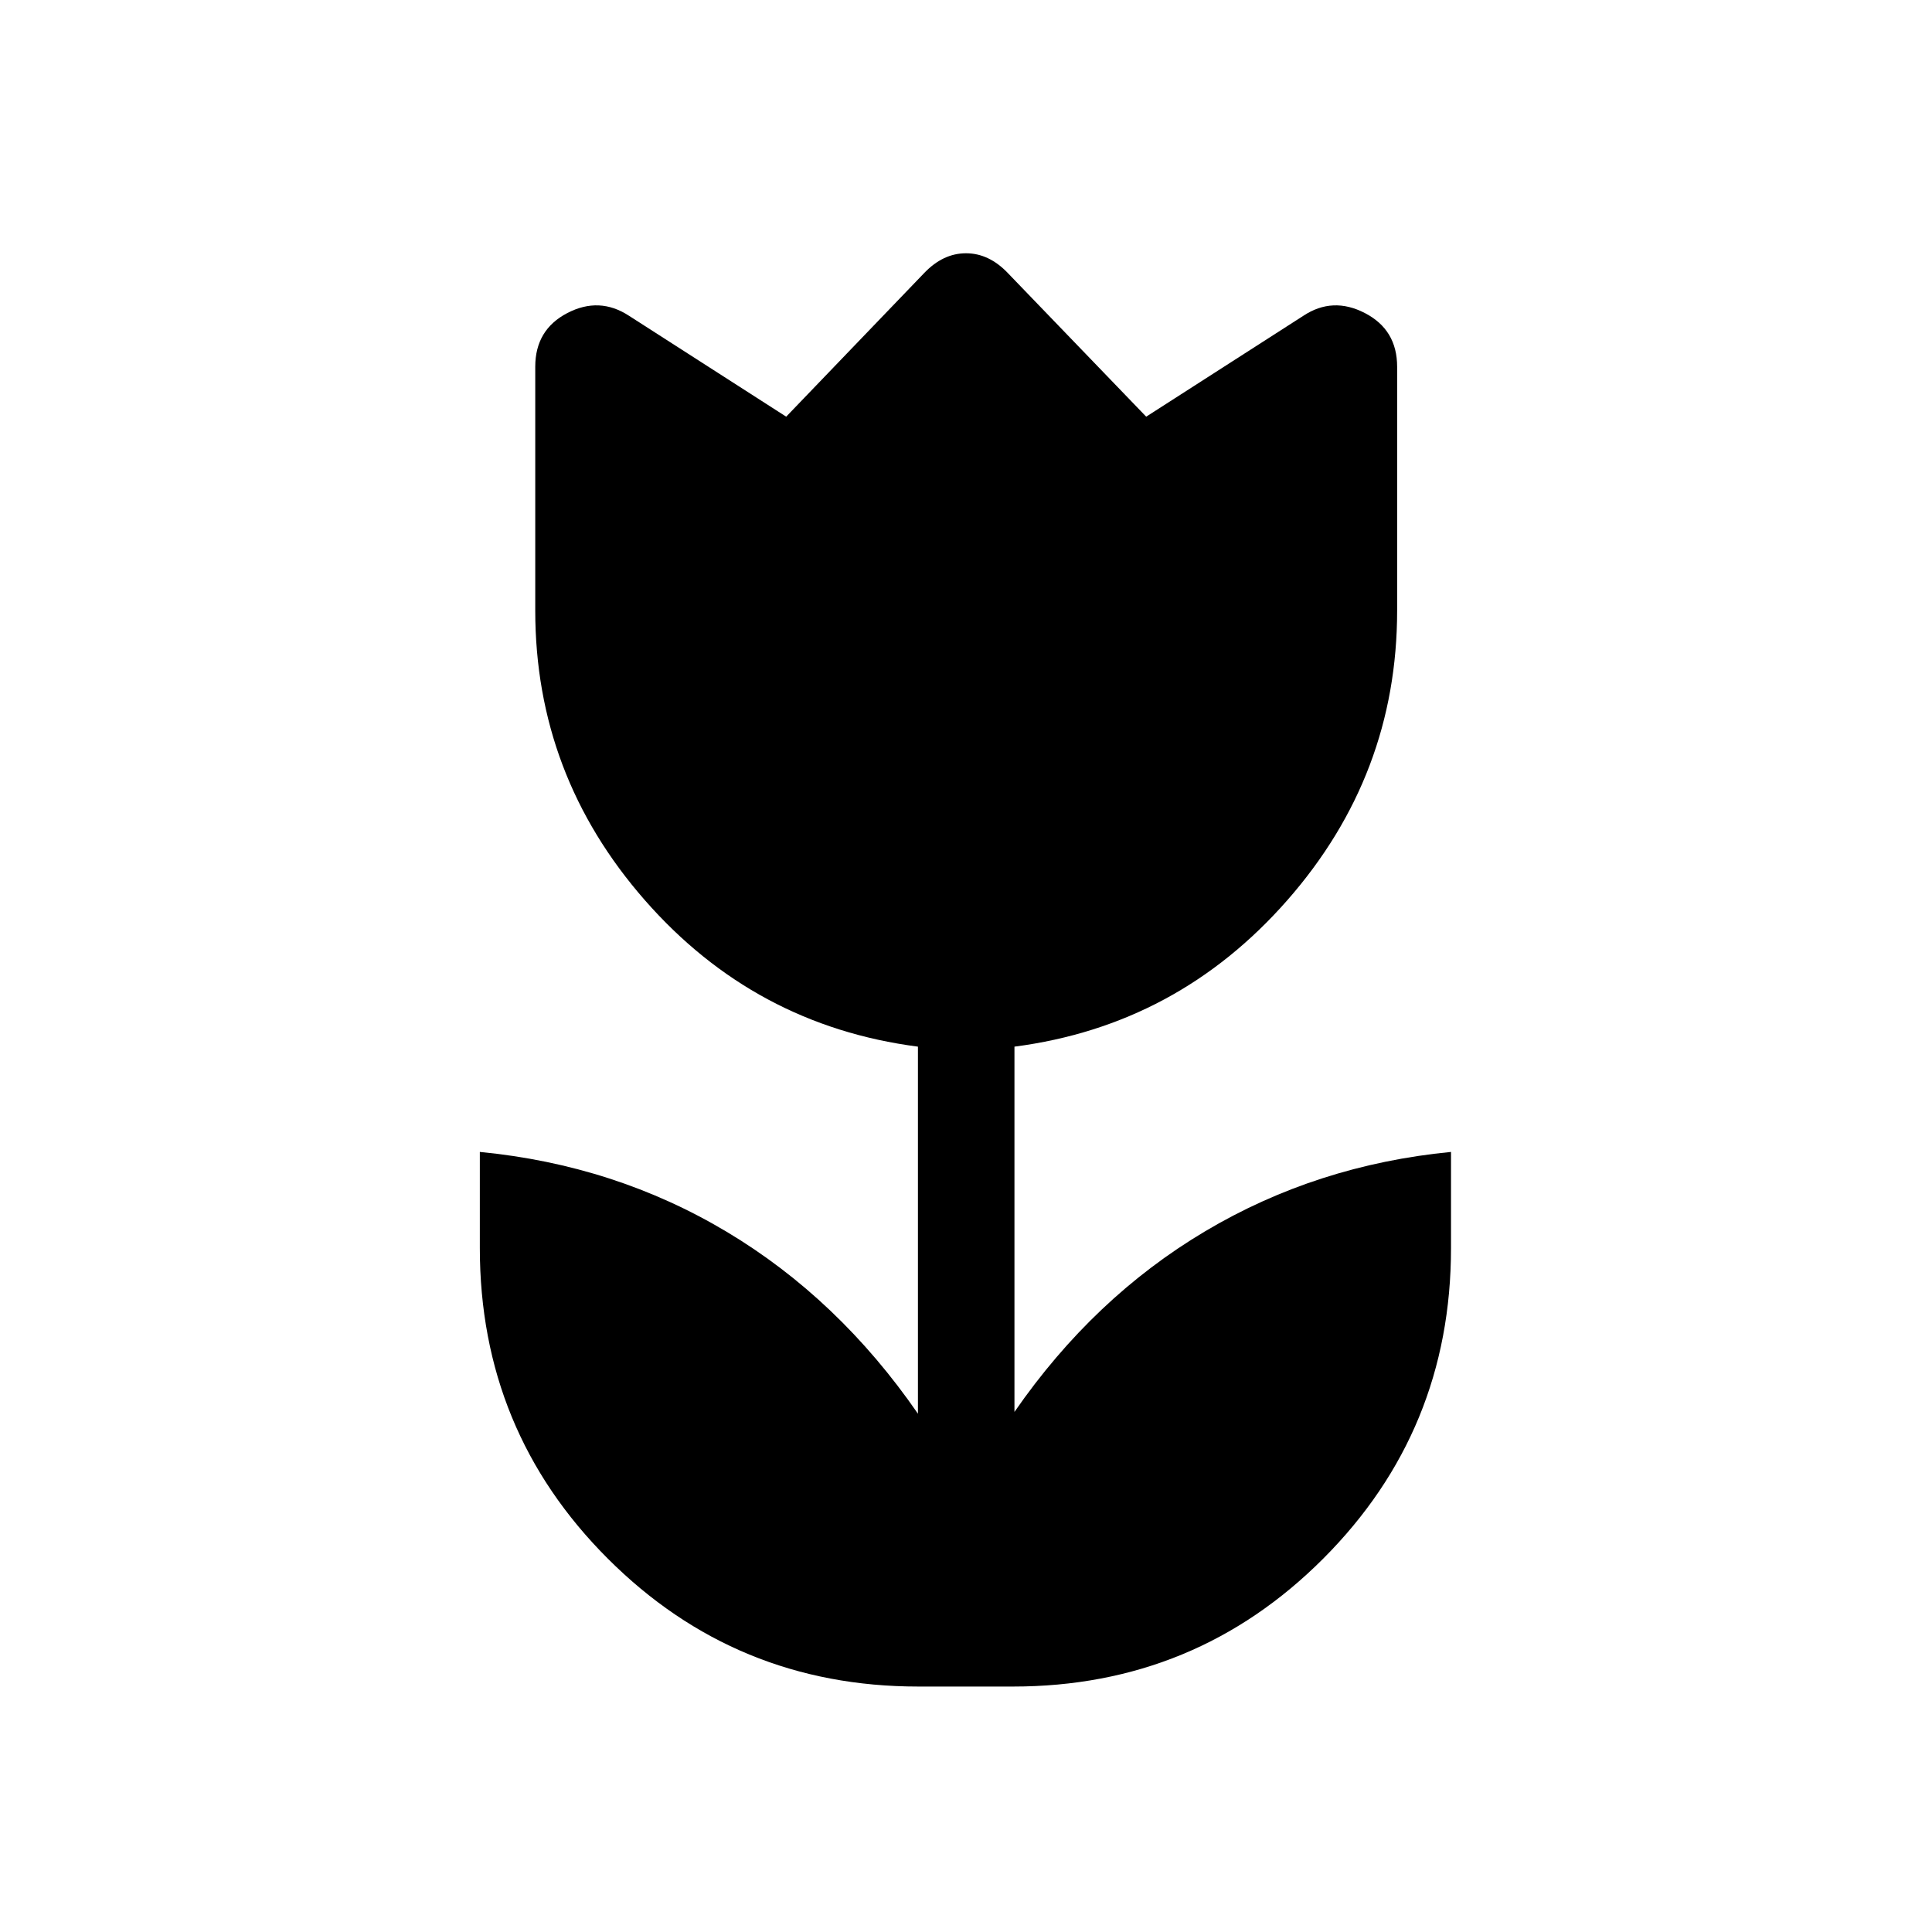 <svg xmlns="http://www.w3.org/2000/svg" height="20" viewBox="0 96 960 960" width="20"><path d="M456.309 934.037q-90.731 0-154.307-63.577-63.577-63.576-63.577-154.306v-47.768q67.154 6.5 122.673 39.693 55.519 33.192 95.018 90.385V616.076q-81.153-10.538-135.653-72.73-54.5-62.192-54.5-143.96V278.234q0-18.385 15.923-26.673 15.923-8.289 30.692 1.365l78.076 50.115 68.654-71.462q9.346-9.73 20.692-9.73t20.692 9.73l68.846 71.462 78.076-50.115q14.577-9.654 30.596-1.365 16.019 8.288 16.019 26.673v121.152q0 81.768-54.596 143.96-54.596 62.192-135.557 72.73v181.503q39.307-56.808 94.73-89.75 55.423-32.943 122.192-39.443v47.768q0 90.73-63.481 154.306-63.48 63.577-154.21 63.577h-46.998Z"/></svg>